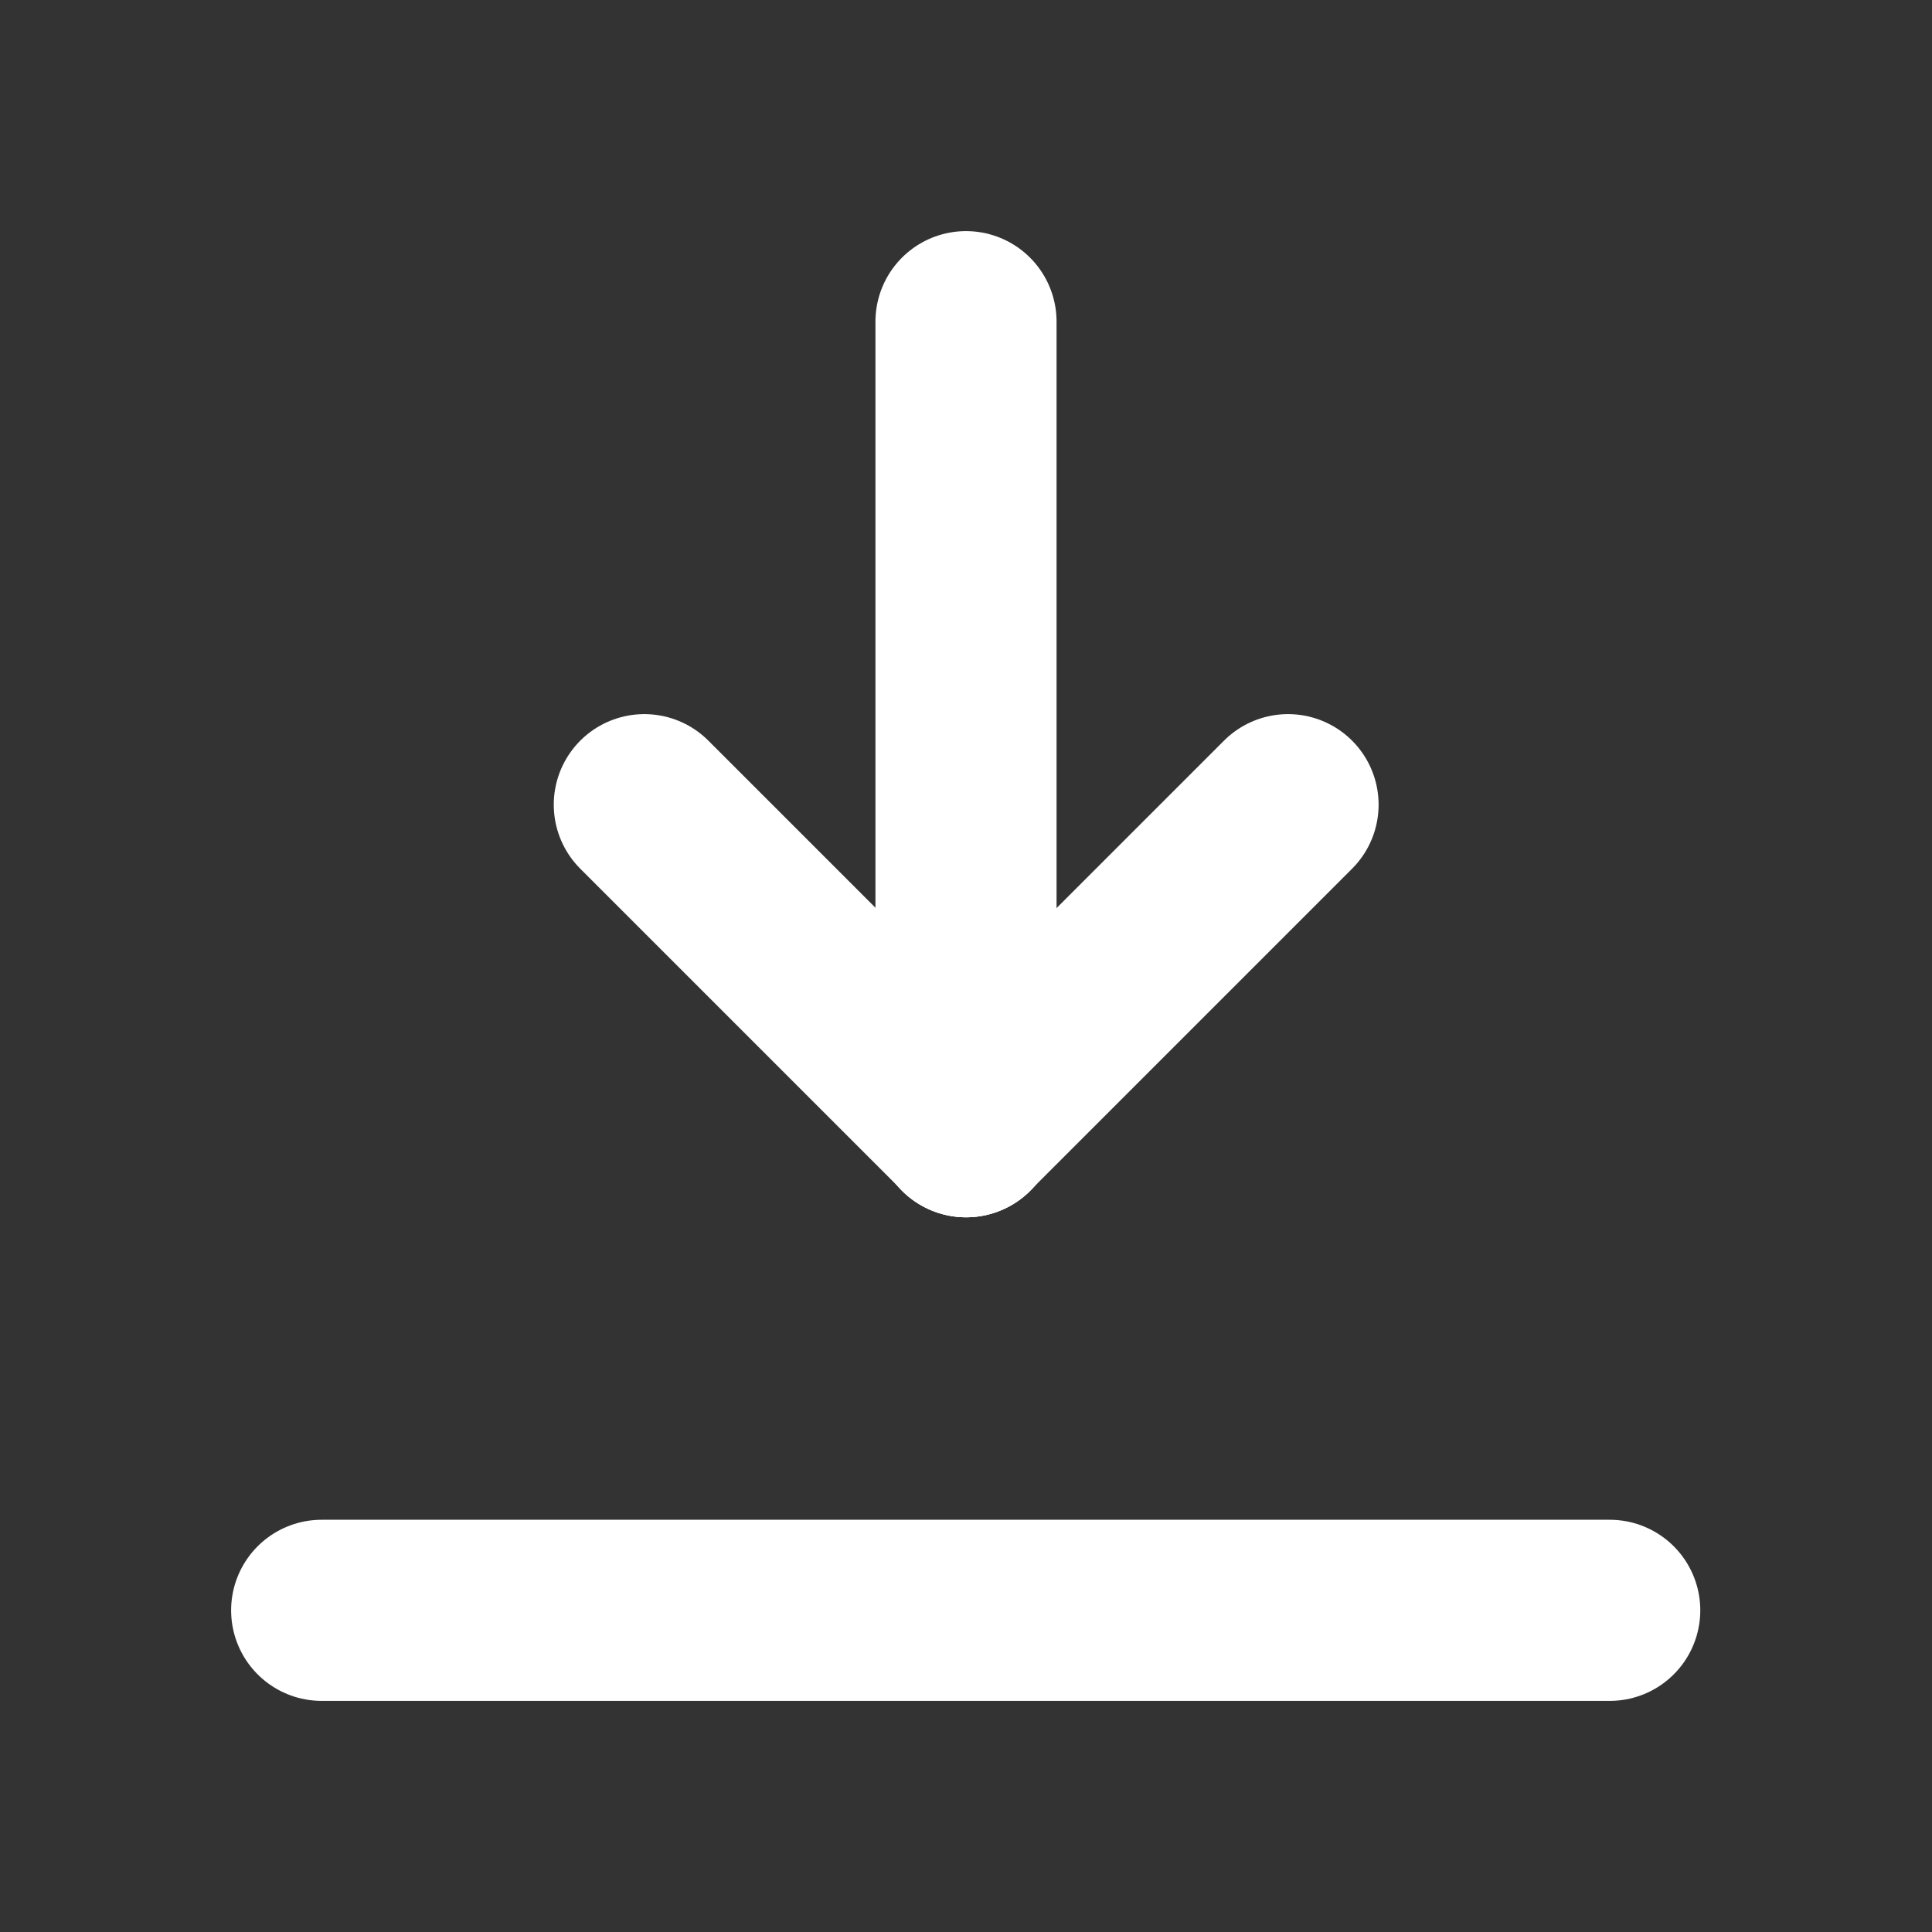 <svg width="16" height="16" viewBox="0 0 16 16" fill="none" xmlns="http://www.w3.org/2000/svg">
<rect x="0" y="0" width="16" height="16" fill="#333333" stroke="none"/>
<g clip-path="url(#clip0_3114_23055)">
<path d="M2.664 13.336H13.331" stroke="white" stroke-width="1.5" stroke-linecap="round" stroke-linejoin="round"/>
<path d="M8 9.331V2.664" stroke="white" stroke-width="1.5" stroke-linecap="round" stroke-linejoin="round"/>
<path d="M8 9.331L10.667 6.664" stroke="white" stroke-width="1.5" stroke-linecap="round" stroke-linejoin="round"/>
<path d="M8.003 9.331L5.336 6.664" stroke="white" stroke-width="1.5" stroke-linecap="round" stroke-linejoin="round"/>
</g>
<defs>
<clipPath id="clip0_3114_23055">
<rect width="16" height="16" fill="white"/>
</clipPath>
</defs>
</svg>
